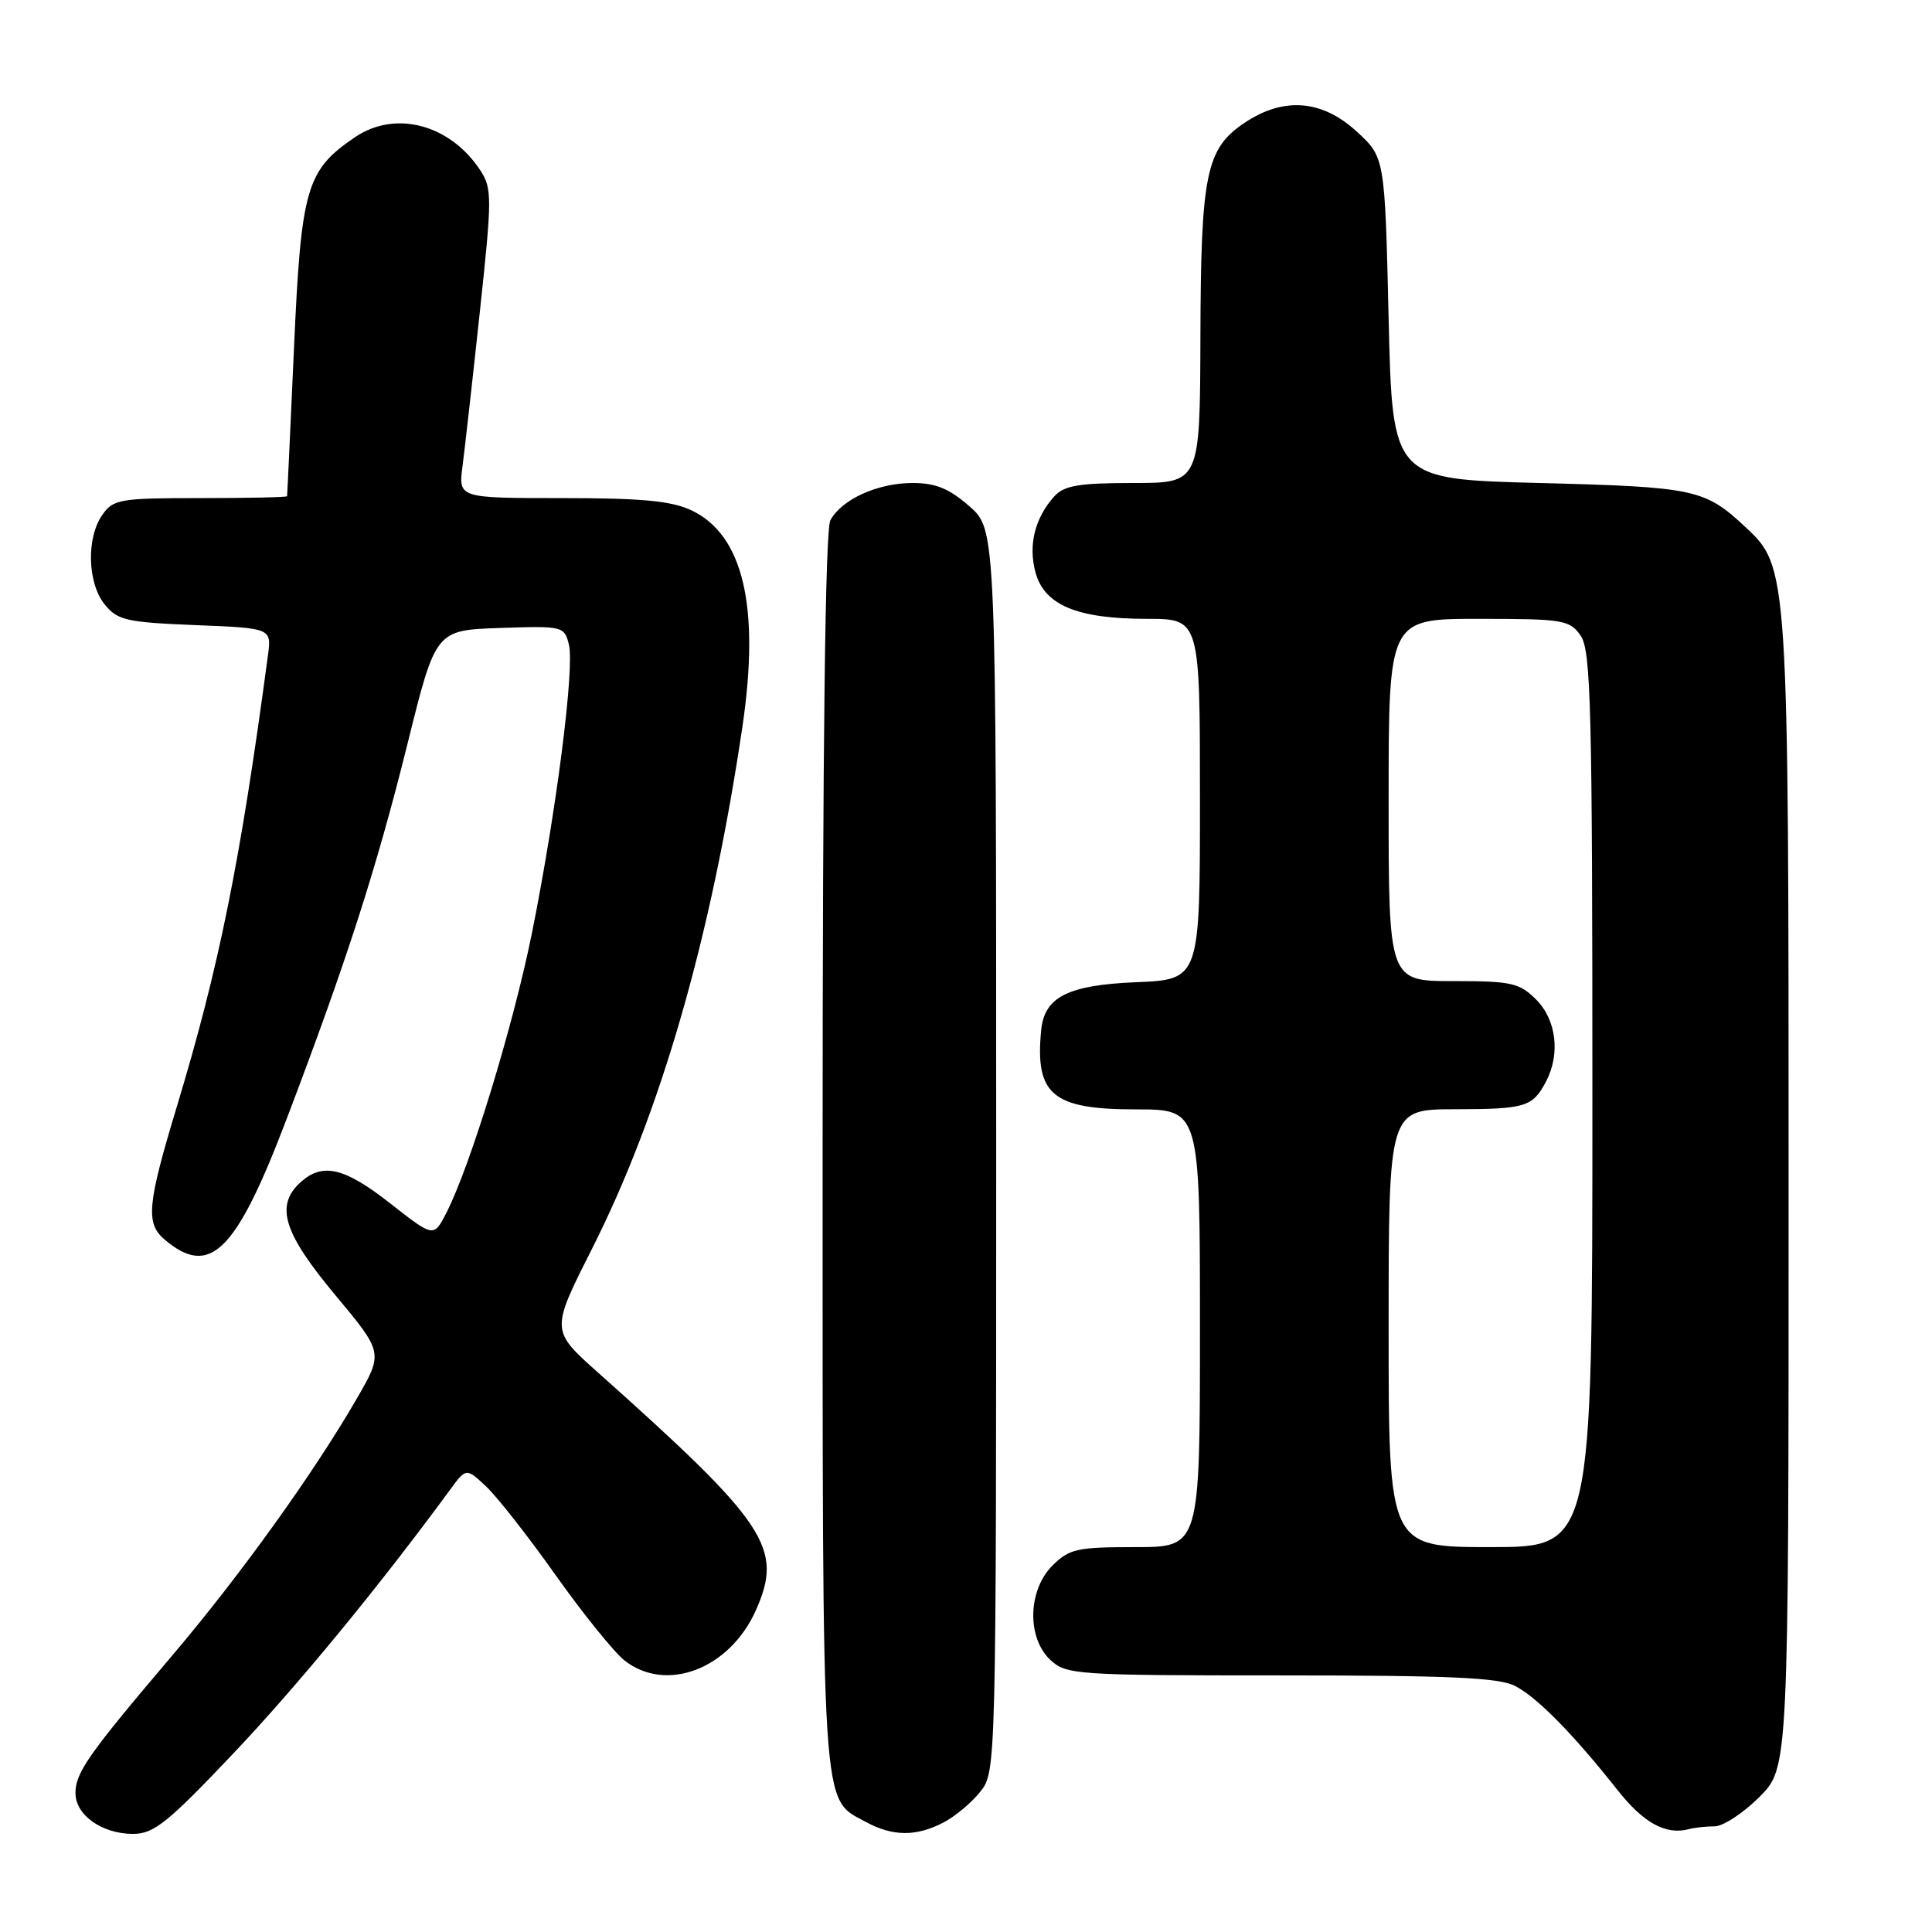 <?xml version="1.0" encoding="UTF-8" standalone="no"?>
<!DOCTYPE svg PUBLIC "-//W3C//DTD SVG 1.1//EN" "http://www.w3.org/Graphics/SVG/1.1/DTD/svg11.dtd" >
<svg xmlns="http://www.w3.org/2000/svg" xmlns:xlink="http://www.w3.org/1999/xlink" version="1.1" viewBox="0 0 256 256">
 <g >
 <path fill="currentColor"
d=" M 30.91 232.35 C 39.43 223.36 50.27 210.17 59.63 197.41 C 61.77 194.50 61.77 194.50 64.36 196.91 C 65.79 198.23 69.95 203.53 73.60 208.68 C 77.25 213.83 81.37 218.93 82.75 220.02 C 88.29 224.38 96.72 221.14 100.18 213.32 C 103.82 205.11 101.65 201.86 79.24 181.87 C 72.98 176.29 72.98 176.29 78.39 165.58 C 87.54 147.50 94.24 124.24 98.38 96.25 C 100.72 80.39 98.48 70.88 91.64 67.63 C 88.97 66.37 85.10 66.00 74.46 66.00 C 60.73 66.00 60.73 66.00 61.29 61.75 C 61.59 59.41 62.63 50.22 63.58 41.32 C 65.21 26.18 65.21 24.98 63.65 22.58 C 59.65 16.48 52.40 14.55 47.05 18.17 C 40.57 22.57 39.90 24.88 38.95 46.26 C 38.47 56.84 38.07 65.61 38.04 65.75 C 38.02 65.89 32.85 66.00 26.56 66.00 C 15.87 66.00 15.01 66.15 13.56 68.22 C 11.42 71.27 11.58 77.27 13.88 80.10 C 15.57 82.19 16.76 82.46 25.87 82.83 C 35.99 83.23 35.99 83.23 35.50 86.87 C 31.82 114.35 29.05 128.05 23.40 146.74 C 19.53 159.53 19.29 162.08 21.75 164.19 C 27.79 169.38 31.25 165.99 37.98 148.27 C 45.94 127.35 49.92 114.97 54.01 98.50 C 57.73 83.50 57.73 83.50 66.25 83.21 C 74.57 82.93 74.78 82.98 75.38 85.40 C 76.16 88.50 73.70 107.67 70.46 123.76 C 67.99 135.97 62.31 154.54 59.14 160.72 C 57.47 163.97 57.47 163.97 51.75 159.49 C 45.65 154.69 42.75 154.01 39.83 156.65 C 36.43 159.73 37.54 163.35 44.40 171.57 C 50.80 179.24 50.80 179.24 47.25 185.37 C 41.54 195.24 31.82 208.76 22.85 219.33 C 11.72 232.43 10.00 234.88 10.00 237.59 C 10.00 240.51 13.52 243.00 17.63 243.00 C 20.38 243.00 22.20 241.54 30.91 232.35 Z  M 124.96 241.52 C 126.54 240.71 128.76 238.85 129.91 237.39 C 131.99 234.74 132.00 234.38 132.00 152.47 C 132.00 70.21 132.00 70.21 128.47 67.10 C 125.77 64.73 123.98 64.00 120.92 64.00 C 116.28 64.00 111.52 66.17 110.03 68.94 C 109.35 70.22 109.00 98.42 109.00 152.48 C 109.00 241.71 108.77 238.18 114.76 241.43 C 118.28 243.34 121.38 243.37 124.96 241.52 Z  M 227.20 242.00 C 228.32 242.00 230.98 240.25 233.12 238.12 C 237.00 234.24 237.00 234.24 237.00 158.30 C 237.00 75.32 236.99 75.16 231.27 69.83 C 225.88 64.80 224.59 64.53 204.00 64.00 C 184.50 63.50 184.50 63.50 184.00 42.17 C 183.50 20.84 183.50 20.84 179.76 17.42 C 175.16 13.20 170.06 12.81 164.90 16.28 C 159.80 19.71 159.12 23.02 159.06 44.75 C 159.00 64.00 159.00 64.00 150.15 64.00 C 143.00 64.00 141.01 64.33 139.72 65.75 C 137.13 68.61 136.23 72.21 137.20 75.82 C 138.37 80.18 142.72 82.00 151.97 82.00 C 159.00 82.00 159.00 82.00 159.00 105.90 C 159.00 129.79 159.00 129.79 150.53 130.15 C 141.51 130.52 138.39 132.10 137.96 136.50 C 137.13 145.06 139.45 147.00 150.50 147.00 C 159.00 147.00 159.00 147.00 159.00 176.00 C 159.00 205.00 159.00 205.00 150.45 205.00 C 142.71 205.00 141.68 205.23 139.45 207.45 C 136.18 210.73 136.05 217.03 139.19 219.96 C 141.28 221.91 142.58 222.00 169.74 222.00 C 192.28 222.00 198.65 222.29 200.80 223.42 C 203.72 224.95 208.45 229.76 214.32 237.18 C 217.80 241.59 220.75 243.19 223.83 242.36 C 224.56 242.16 226.08 242.00 227.20 242.00 Z  M 184.00 176.00 C 184.00 147.00 184.00 147.00 192.75 146.98 C 202.13 146.97 203.08 146.68 204.85 143.32 C 206.78 139.66 206.23 135.14 203.55 132.45 C 201.32 130.23 200.29 130.00 192.55 130.00 C 184.00 130.00 184.00 130.00 184.00 106.00 C 184.00 82.00 184.00 82.00 195.94 82.00 C 207.15 82.00 207.98 82.14 209.44 84.22 C 210.81 86.17 211.00 93.69 211.00 145.72 C 211.00 205.00 211.00 205.00 197.50 205.00 C 184.00 205.00 184.00 205.00 184.00 176.00 Z "/>
</g>
</svg>